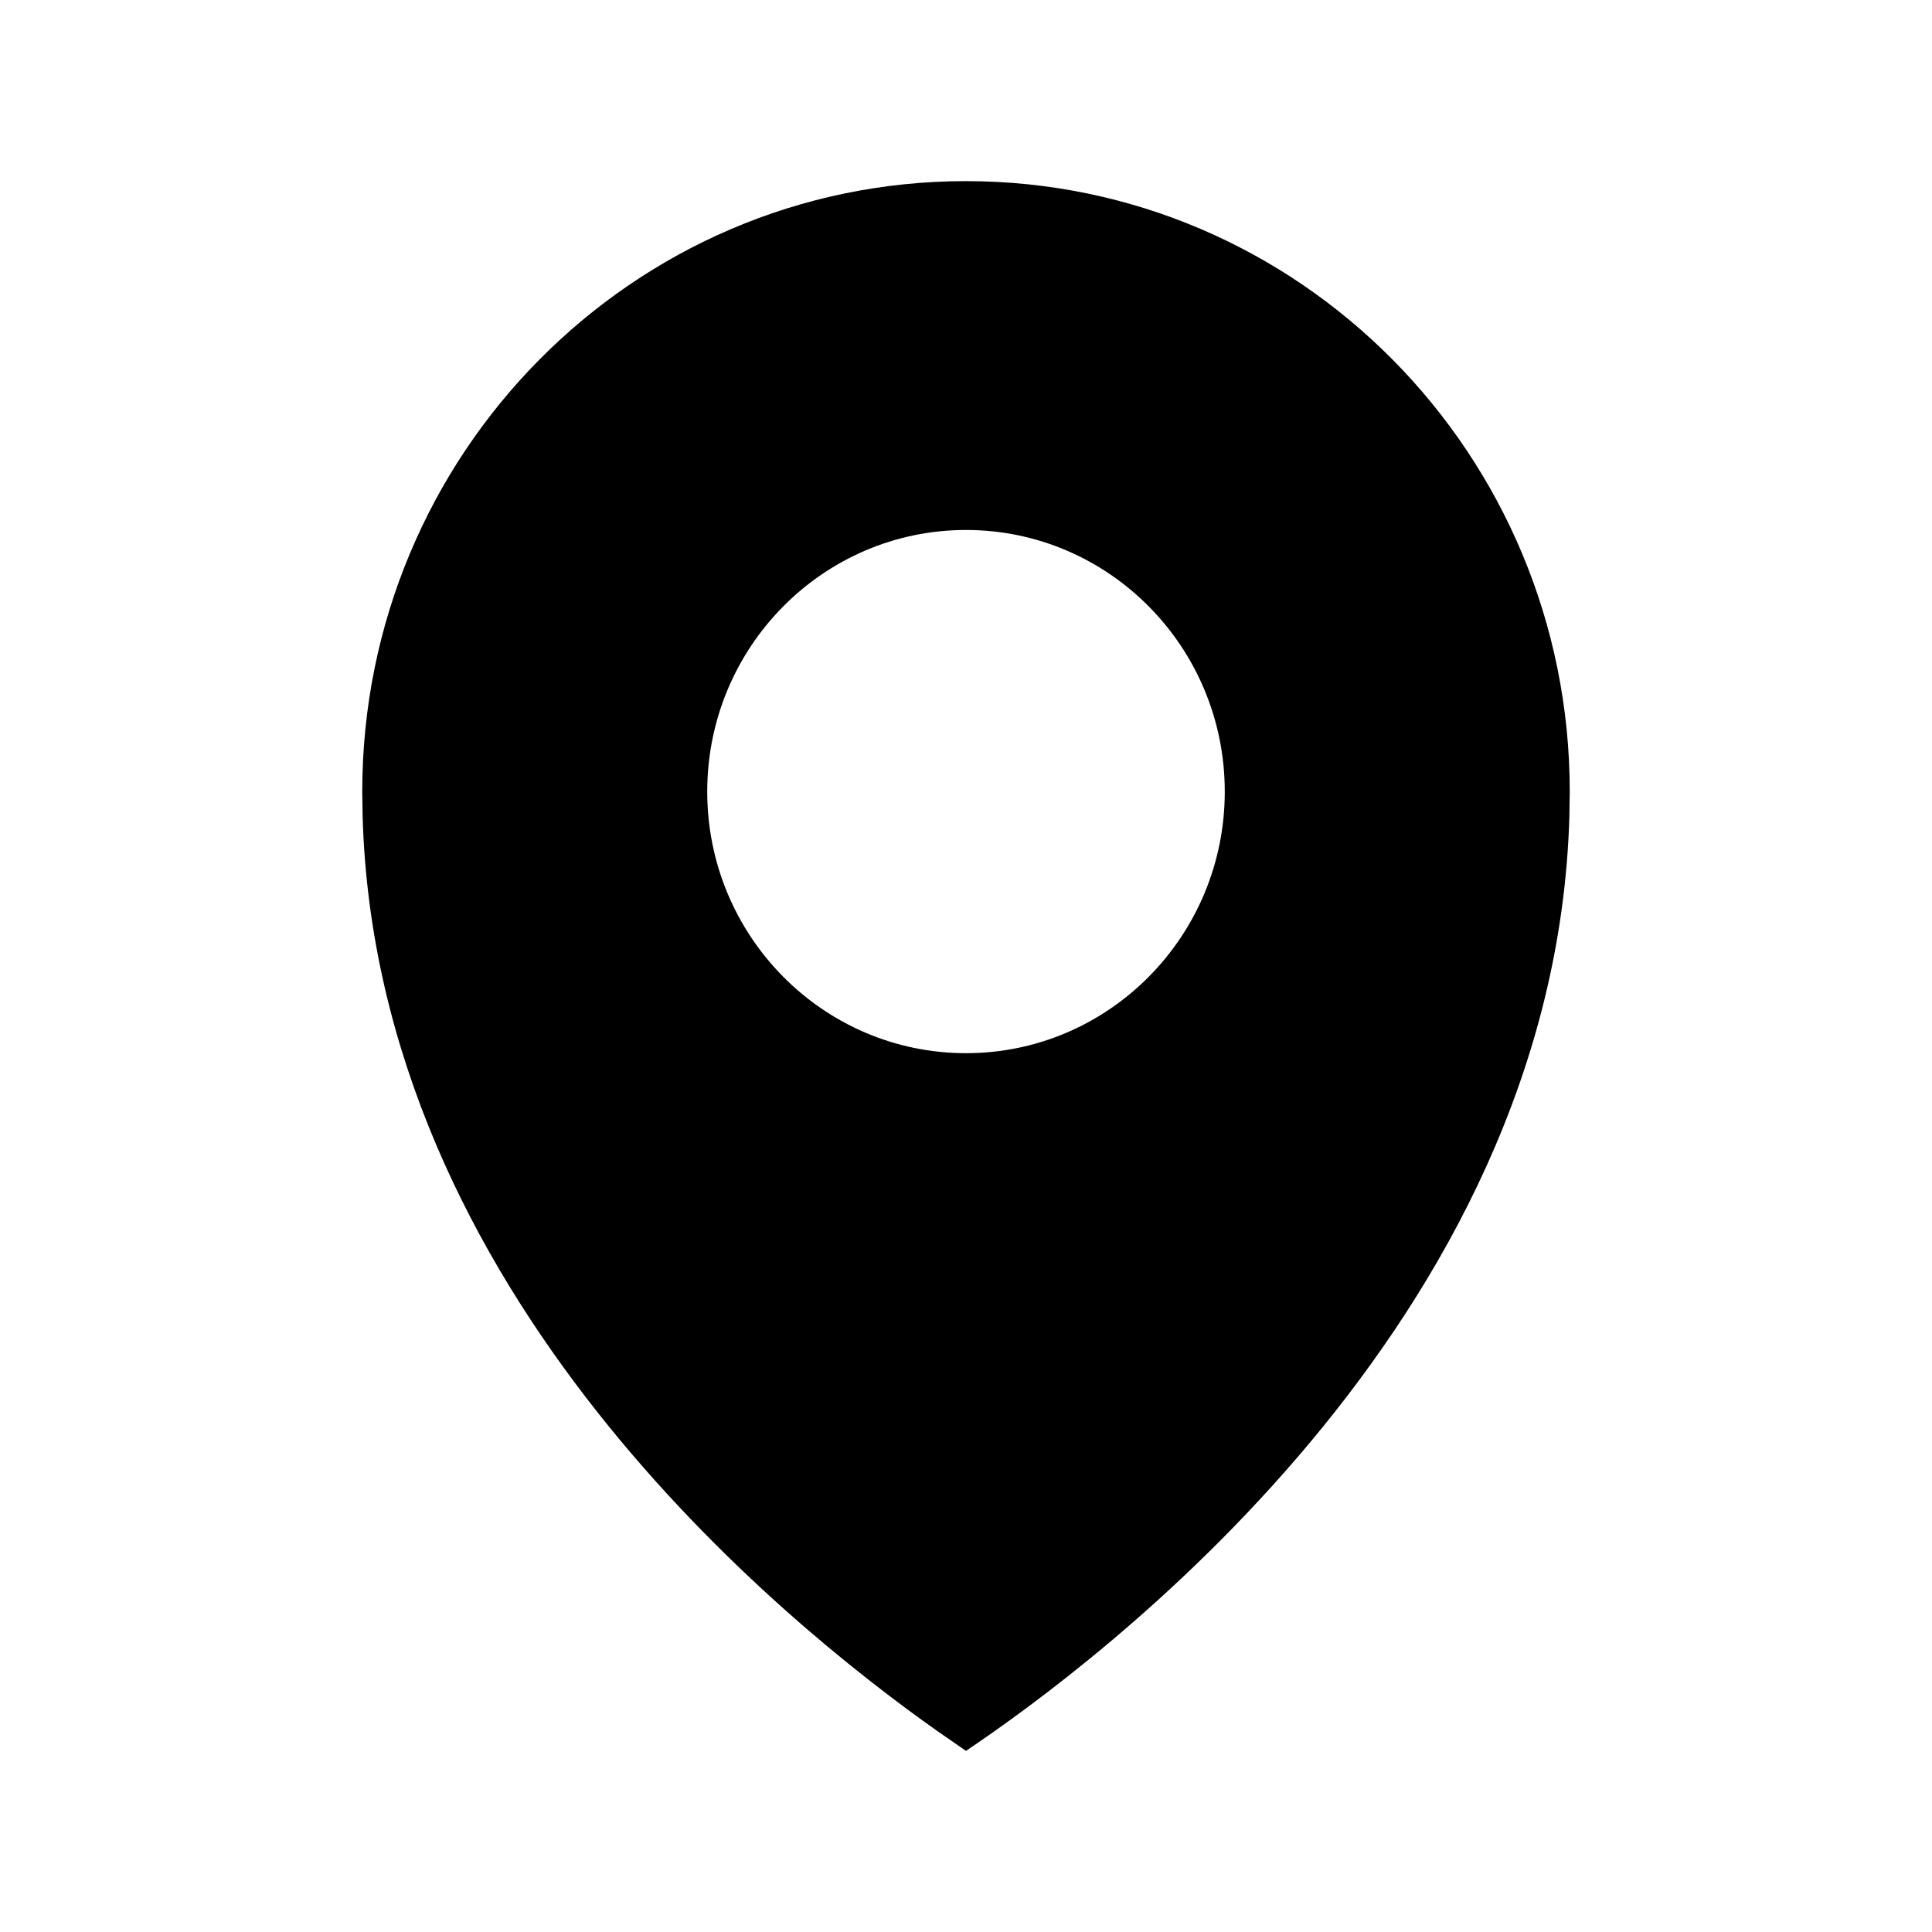 <svg xmlns="http://www.w3.org/2000/svg" width="16" height="16" viewBox="0 0 16 16" fill="none"><rect width="16" height="16" fill="none"/>
<path d="M8 1.5C10.761 1.5 13 3.763 13 6.556L12.997 6.758C12.878 10.979 9.055 13.789 8 14.5L7.767 14.339C6.474 13.426 3.115 10.71 3.003 6.758L3 6.556C3 3.763 5.239 1.5 8 1.5ZM8 4.389C6.817 4.389 5.857 5.359 5.857 6.556C5.857 7.752 6.817 8.722 8 8.722C9.183 8.722 10.143 7.752 10.143 6.556C10.143 5.359 9.183 4.389 8 4.389Z" fill="#000000"/>
</svg>
